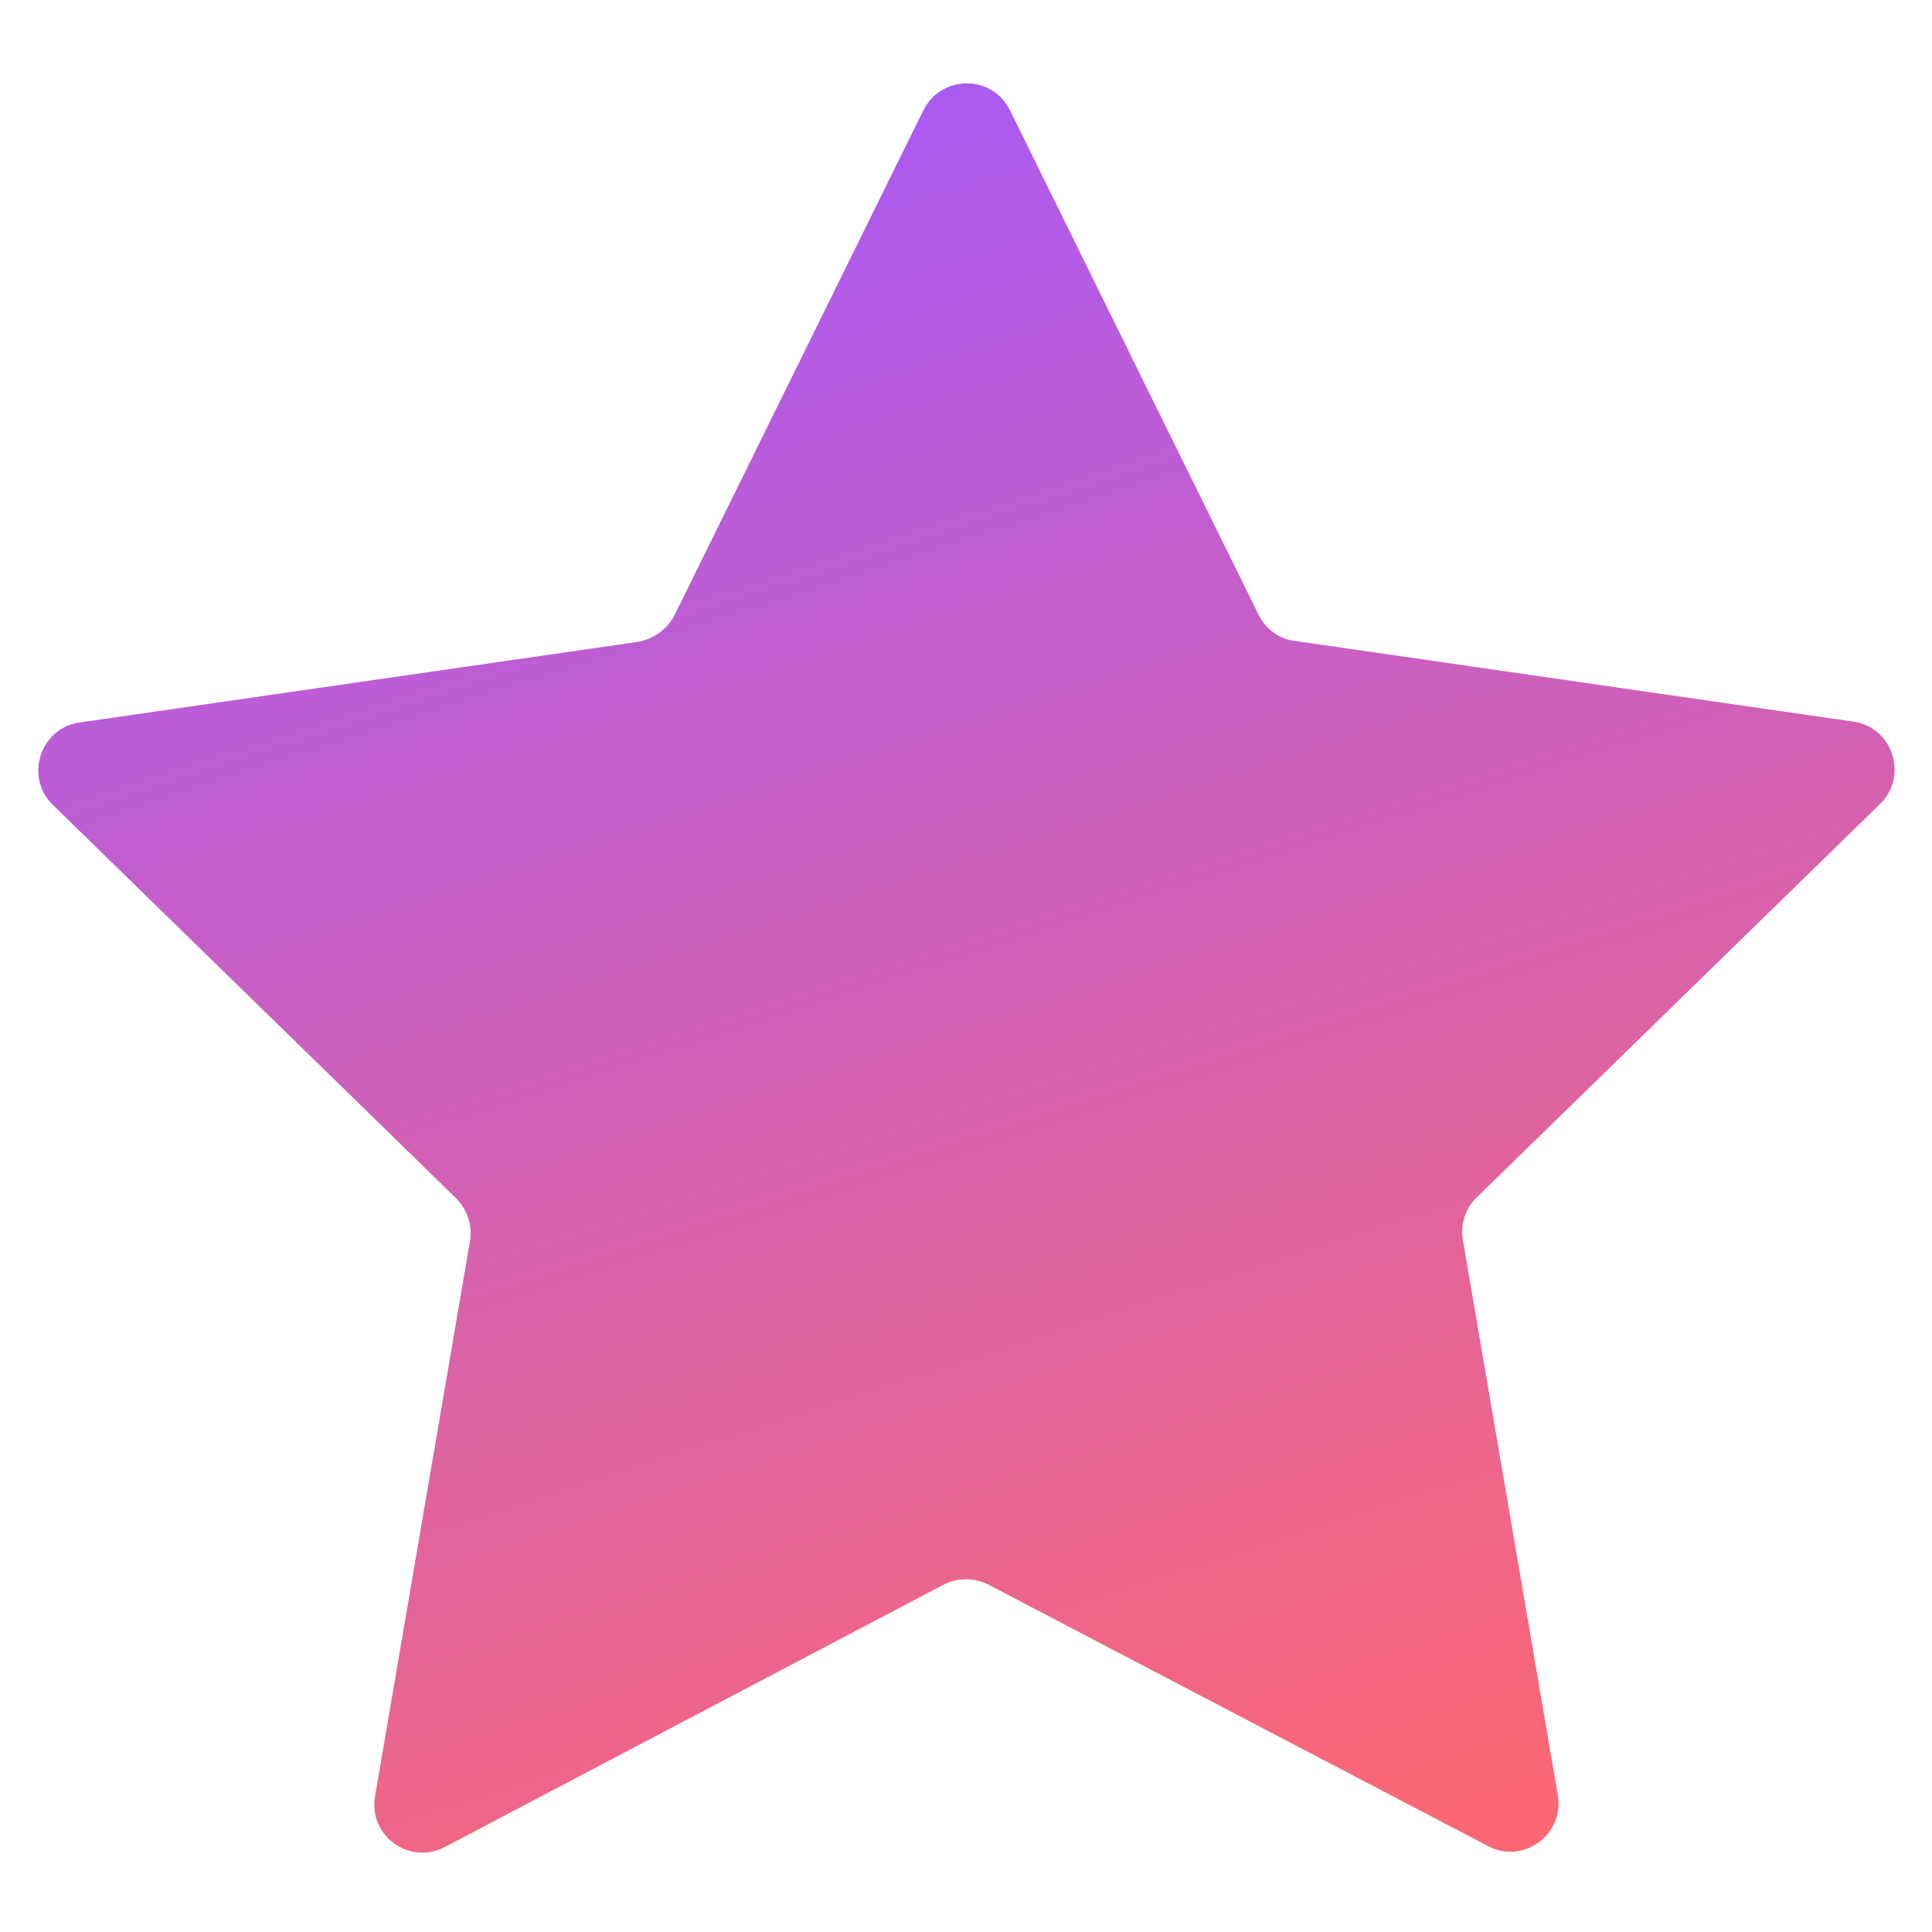 <?xml version="1.0" encoding="utf-8"?>
<!-- Generator: Adobe Illustrator 21.1.0, SVG Export Plug-In . SVG Version: 6.00 Build 0)  -->
<svg version="1.1" id="Layer_1" xmlns="http://www.w3.org/2000/svg" xmlns:xlink="http://www.w3.org/1999/xlink" x="0px" y="0px"
	 viewBox="0 0 215.8 215.8" style="enable-background:new 0 0 215.8 215.8;" xml:space="preserve">
<style type="text/css">
	.st0{fill:url(#SVGID_1_);}
</style>
<linearGradient id="SVGID_1_" gradientUnits="userSpaceOnUse" x1="85.439" y1="16.269" x2="146.747" y2="206.645">
	<stop  offset="0" style="stop-color:#AB5AF1"/>
	<stop  offset="1" style="stop-color:#FB6874"/>
</linearGradient>
<path class="st0" d="M112.8,12.3l27.8,56.4c0.8,1.6,2.3,2.7,4.1,2.9l62.3,9c4.4,0.6,6.2,6.1,3,9.2l-45,43.9c-1.3,1.2-1.9,3-1.6,4.8
	l10.6,62c0.8,4.4-3.9,7.8-7.8,5.7L110.4,177c-1.6-0.8-3.4-0.8-5,0l-55.7,29.3c-4,2.1-8.6-1.3-7.8-5.7l10.6-62
	c0.3-1.7-0.3-3.5-1.6-4.8l-45-43.9c-3.2-3.1-1.4-8.6,3-9.2l62.3-9c1.8-0.3,3.3-1.4,4.1-2.9l27.8-56.4
	C105.1,8.3,110.8,8.3,112.8,12.3z"/>
</svg>

